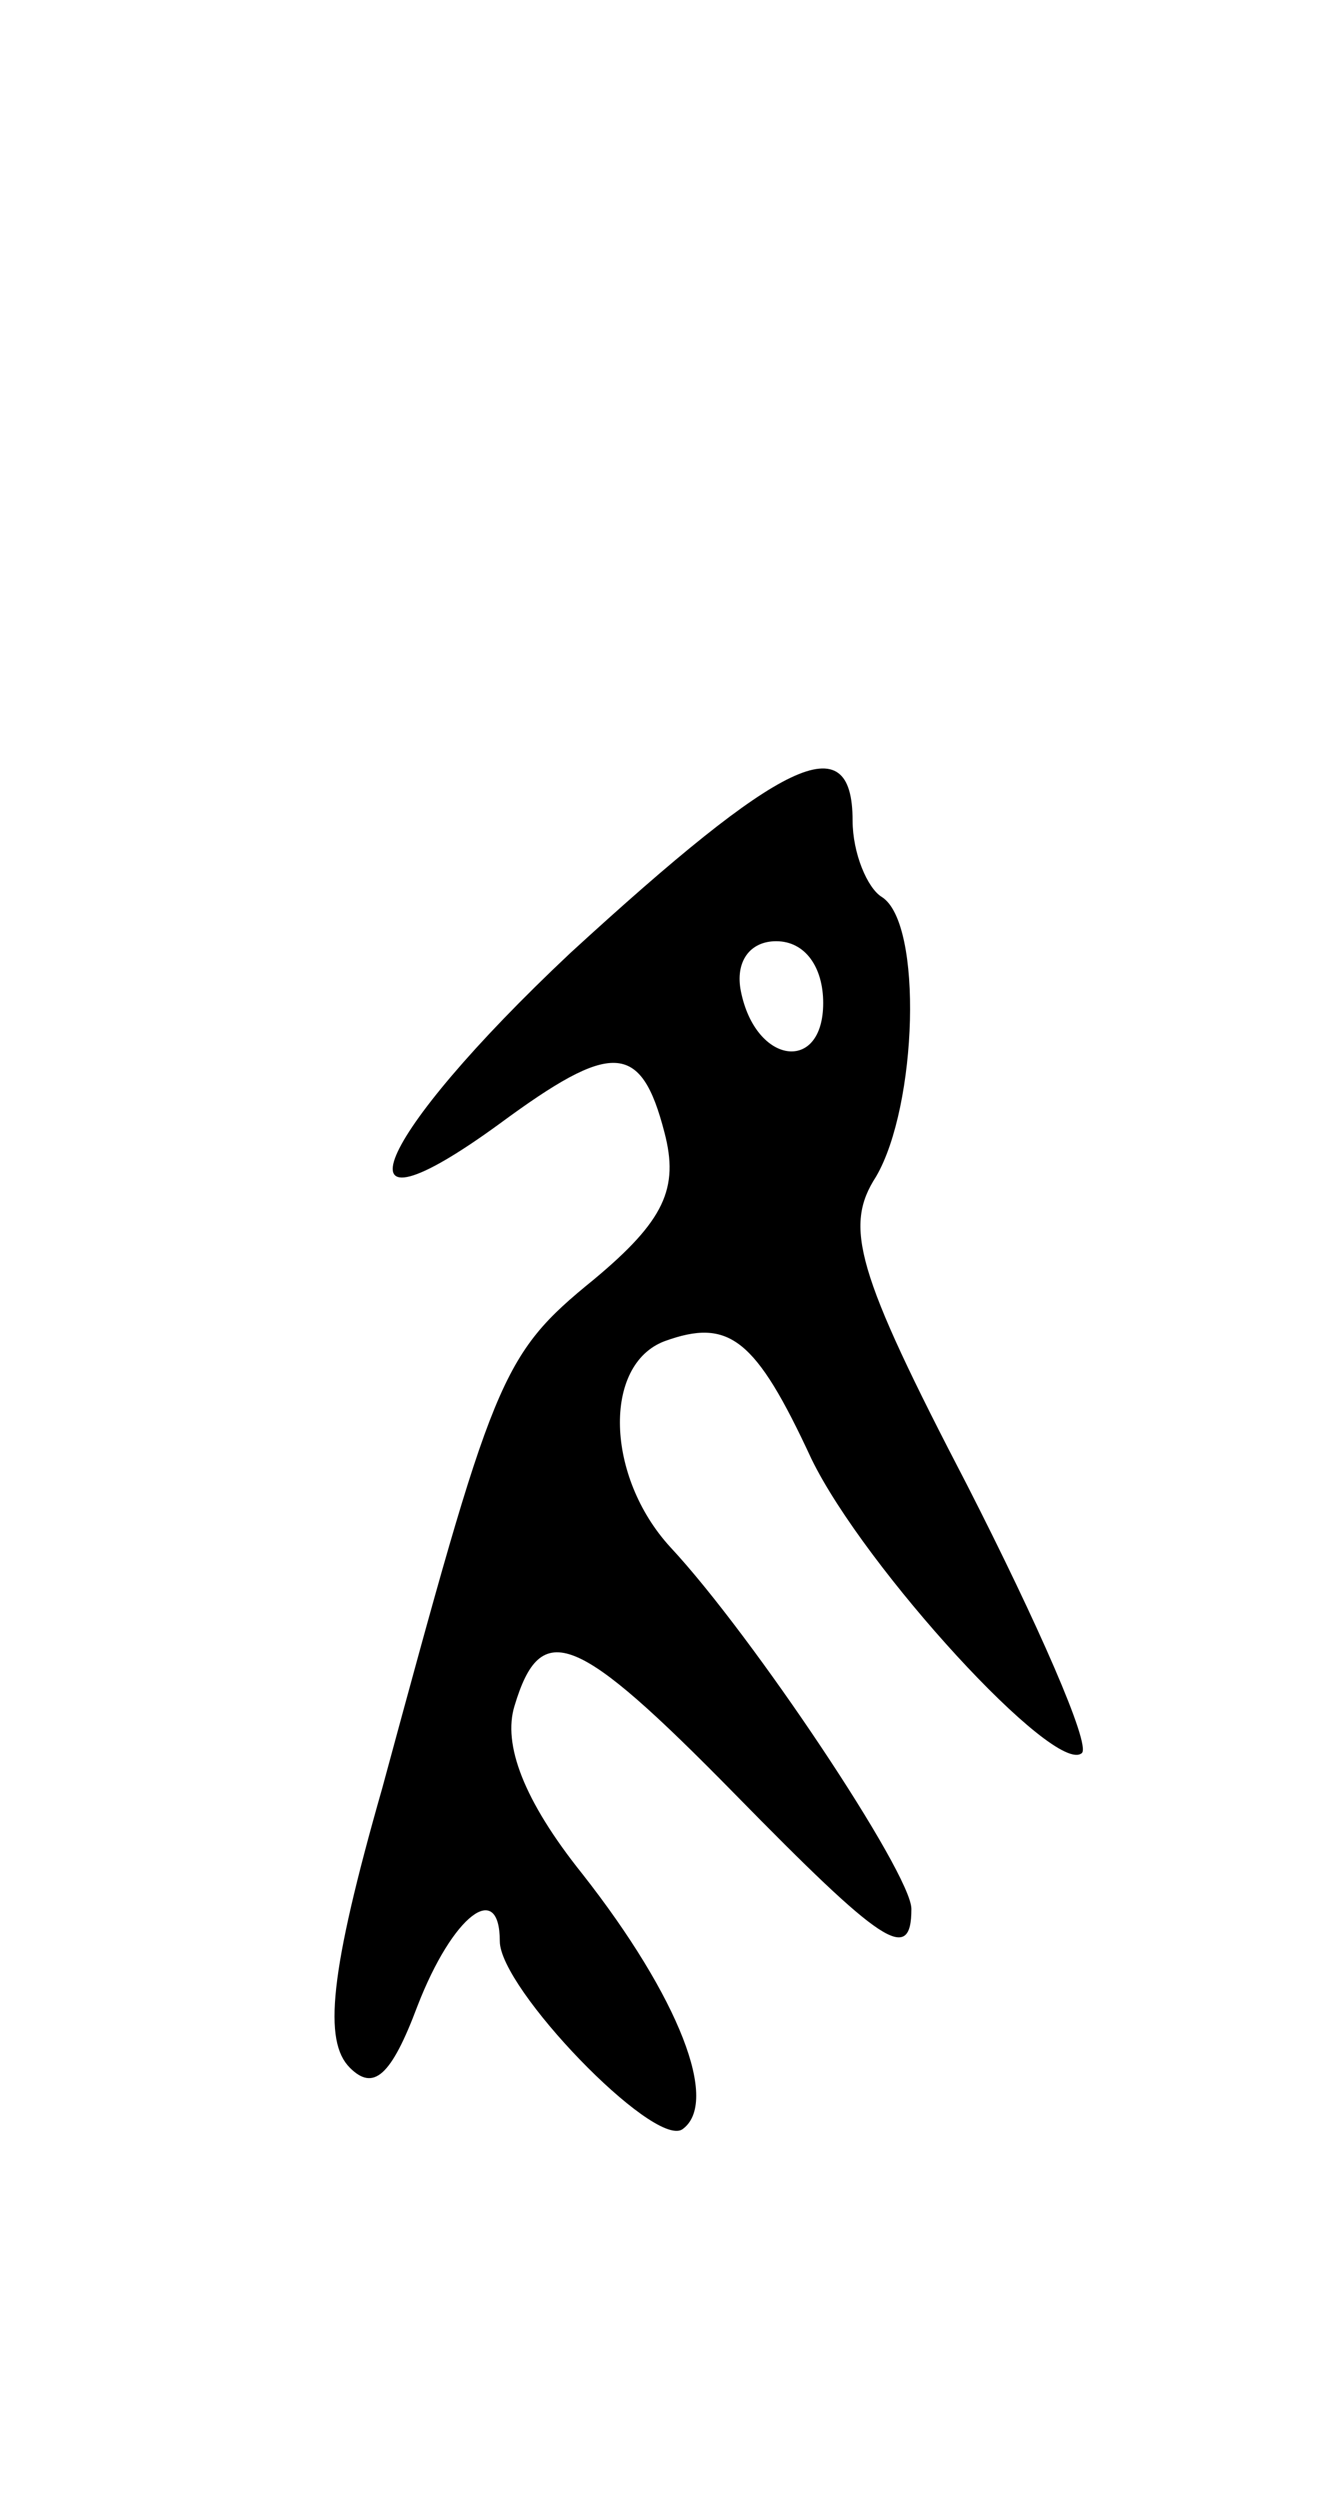 <svg version="1.0" xmlns="http://www.w3.org/2000/svg"
 width="45pt" height="85pt" viewBox="0 0 45 85"
 preserveAspectRatio="xMidYMid meet">
<g transform="translate(0,85) scale(0.1,-0.1)"
fill="#000000" stroke="none">
<path d="M194 526 c-67 -63 -83 -101 -24 -58 38 28 48 28 56 -3 5 -19 0 -30
-24 -50 -32 -26 -34 -33 -72 -173 -18 -63 -20 -86 -11 -95 8 -8 14 -3 23 21
12 31 28 43 28 22 0 -16 52 -70 62 -64 13 9 -1 45 -34 87 -20 25 -27 44 -23
57 9 30 21 25 75 -30 50 -51 60 -58 60 -39 0 12 -54 93 -82 123 -22 24 -23 62
-2 70 22 8 31 1 50 -40 18 -37 83 -108 92 -100 3 3 -15 44 -39 91 -38 73 -42
88 -31 105 14 24 16 86 2 95 -5 3 -10 15 -10 26 0 33 -24 21 -96 -45z m86 -17
c0 -24 -23 -21 -28 4 -2 10 3 17 12 17 10 0 16 -9 16 -21z"/>
</g>
</svg>
